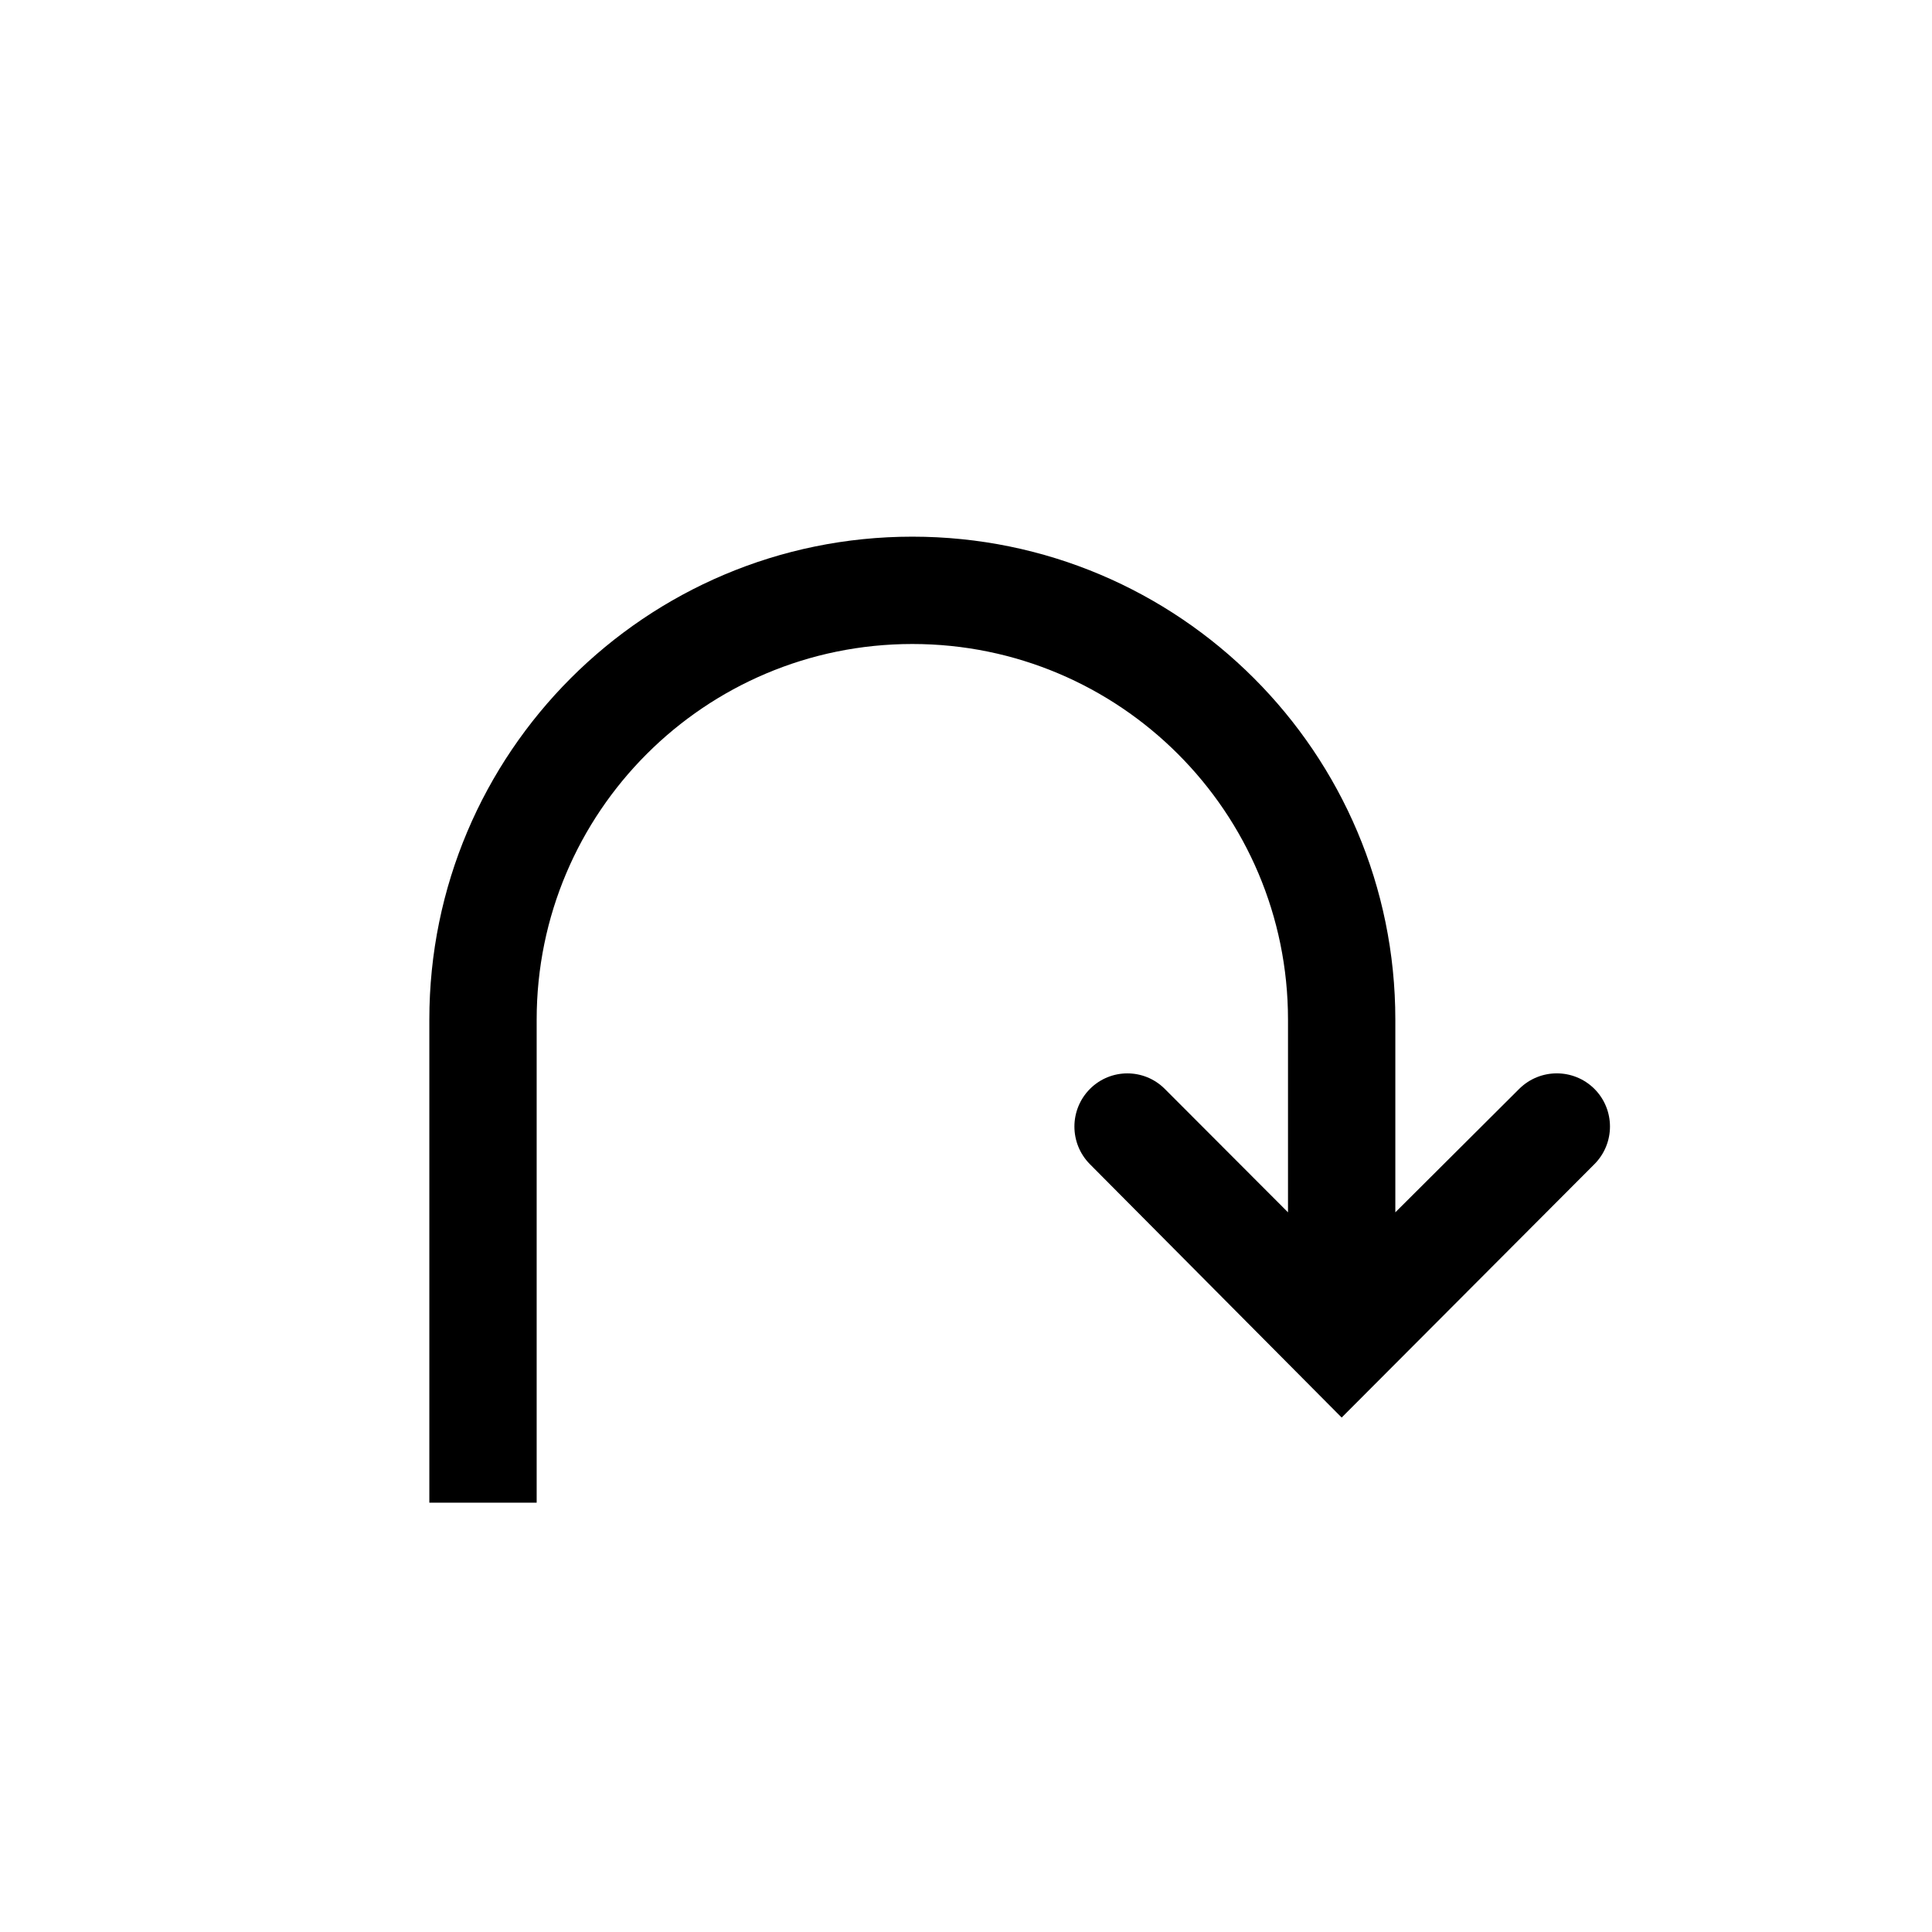 <svg xmlns="http://www.w3.org/2000/svg" width="18" height="18" viewBox="0 0 18 18">
  <path d="M12,11.295 L12,9.5 C12,7.567 10.433,6 8.5,6 C6.567,6 5,7.567 5,9.5 L5,14 L4,14 L4,9.5 C4,7.015 6.015,5 8.5,5 C10.985,5 13,7.015 13,9.5 L13,11.295 L14.154,10.145 C14.348,9.952 14.661,9.952 14.855,10.145 C15.048,10.339 15.048,10.652 14.855,10.846 L12.5,13.207 L10.154,10.846 C9.962,10.652 9.962,10.339 10.155,10.145 C10.347,9.953 10.658,9.952 10.851,10.144 L12,11.295 Z"/>
</svg>
